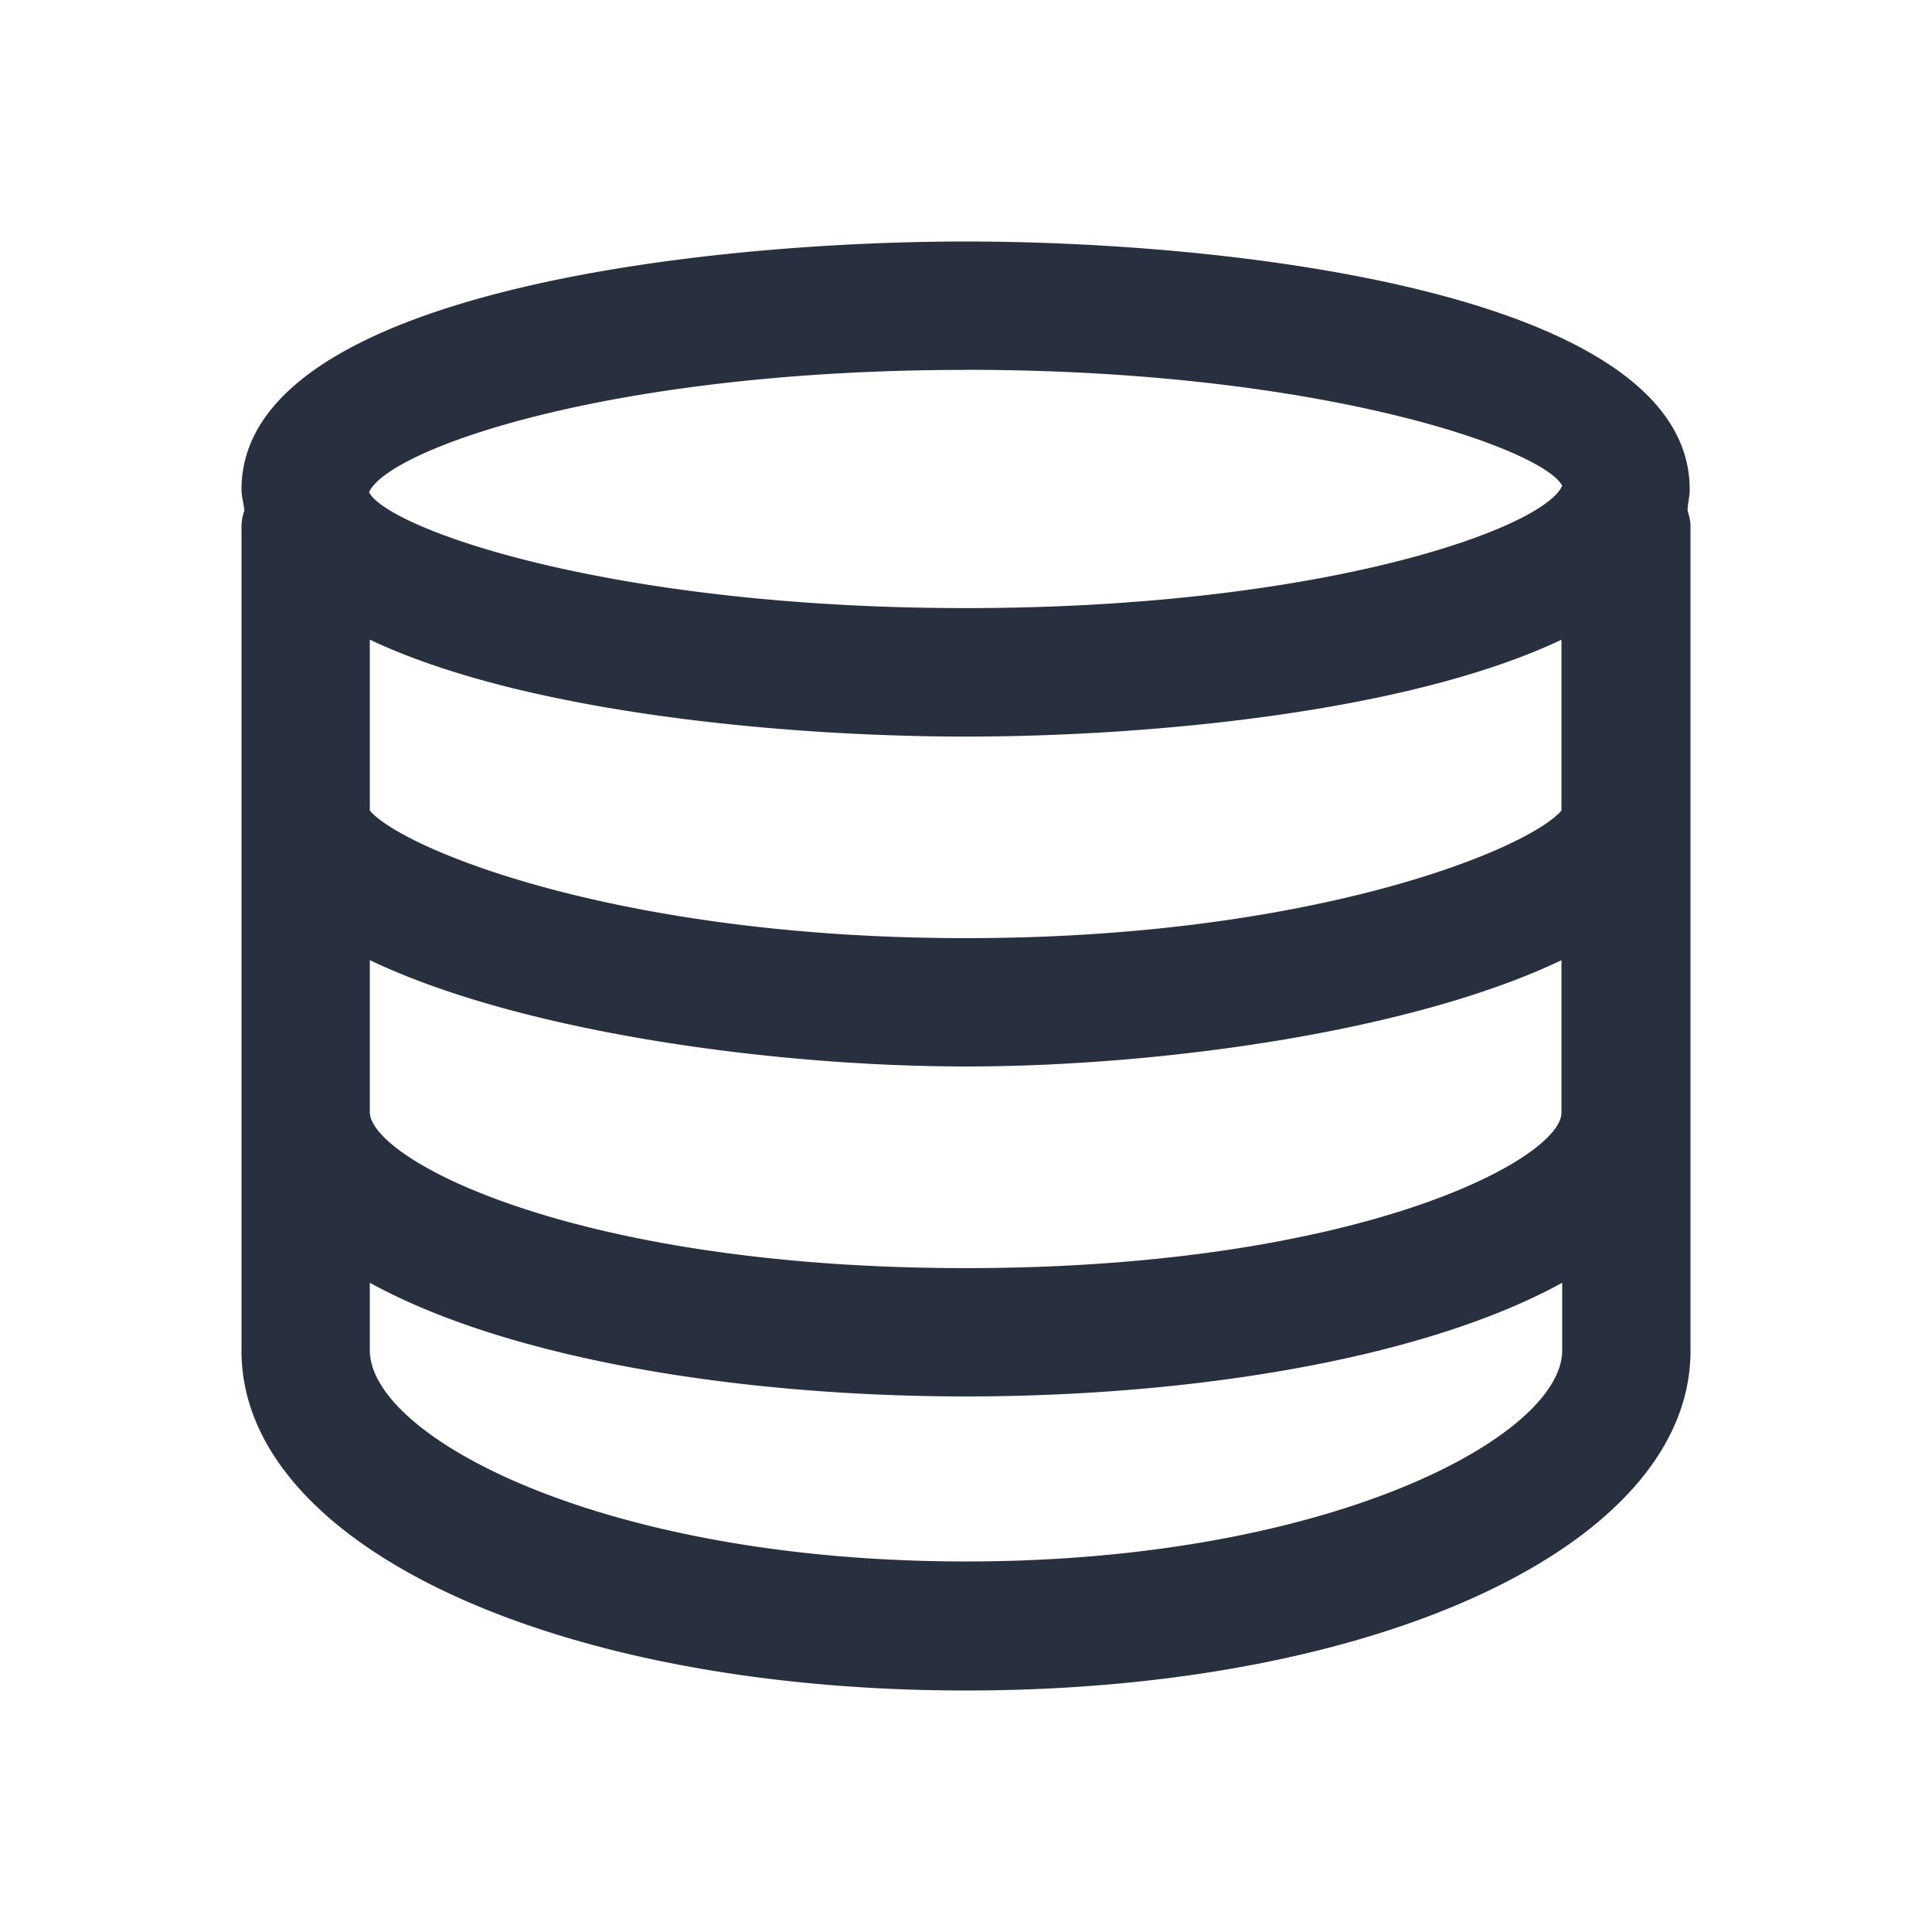 <svg xmlns="http://www.w3.org/2000/svg" width="24" height="24" fill="none"><path fill="#28303F" d="M20.99 6.079C20.99 3.647 15.335 3 12 3c-3.334 0-9 .647-9 3.079 0 .091.027.173.036.264A.595.595 0 0 0 3 6.534v10.248C3 19.187 6.871 21 12 21c5.128 0 9-1.813 9-4.218V6.534c0-.072-.018-.127-.036-.19 0-.092.027-.174.027-.265Zm-1.593 7.743c0 .574-2.514 1.931-7.397 1.931-4.883 0-7.406-1.357-7.406-1.94v-1.886c1.868.893 5.01 1.321 7.406 1.321s5.53-.428 7.397-1.32v1.894Zm0-3.753c-.401.473-3.07 1.585-7.397 1.585s-7.005-1.111-7.406-1.585V7.946C6.516 8.857 9.768 9.15 12 9.15c2.232 0 5.475-.292 7.397-1.203v2.123ZM12 4.594c4.436 0 7.178.993 7.406 1.44-.228.528-2.97 1.52-7.406 1.52-4.445 0-7.187-.992-7.415-1.439.228-.528 2.97-1.52 7.415-1.52Zm0 14.803c-4.518 0-7.406-1.549-7.406-2.624v-.838c1.74.957 4.637 1.412 7.406 1.412 2.77 0 5.666-.455 7.406-1.412v.847c-.01 1.066-2.897 2.615-7.406 2.615Z"/></svg>